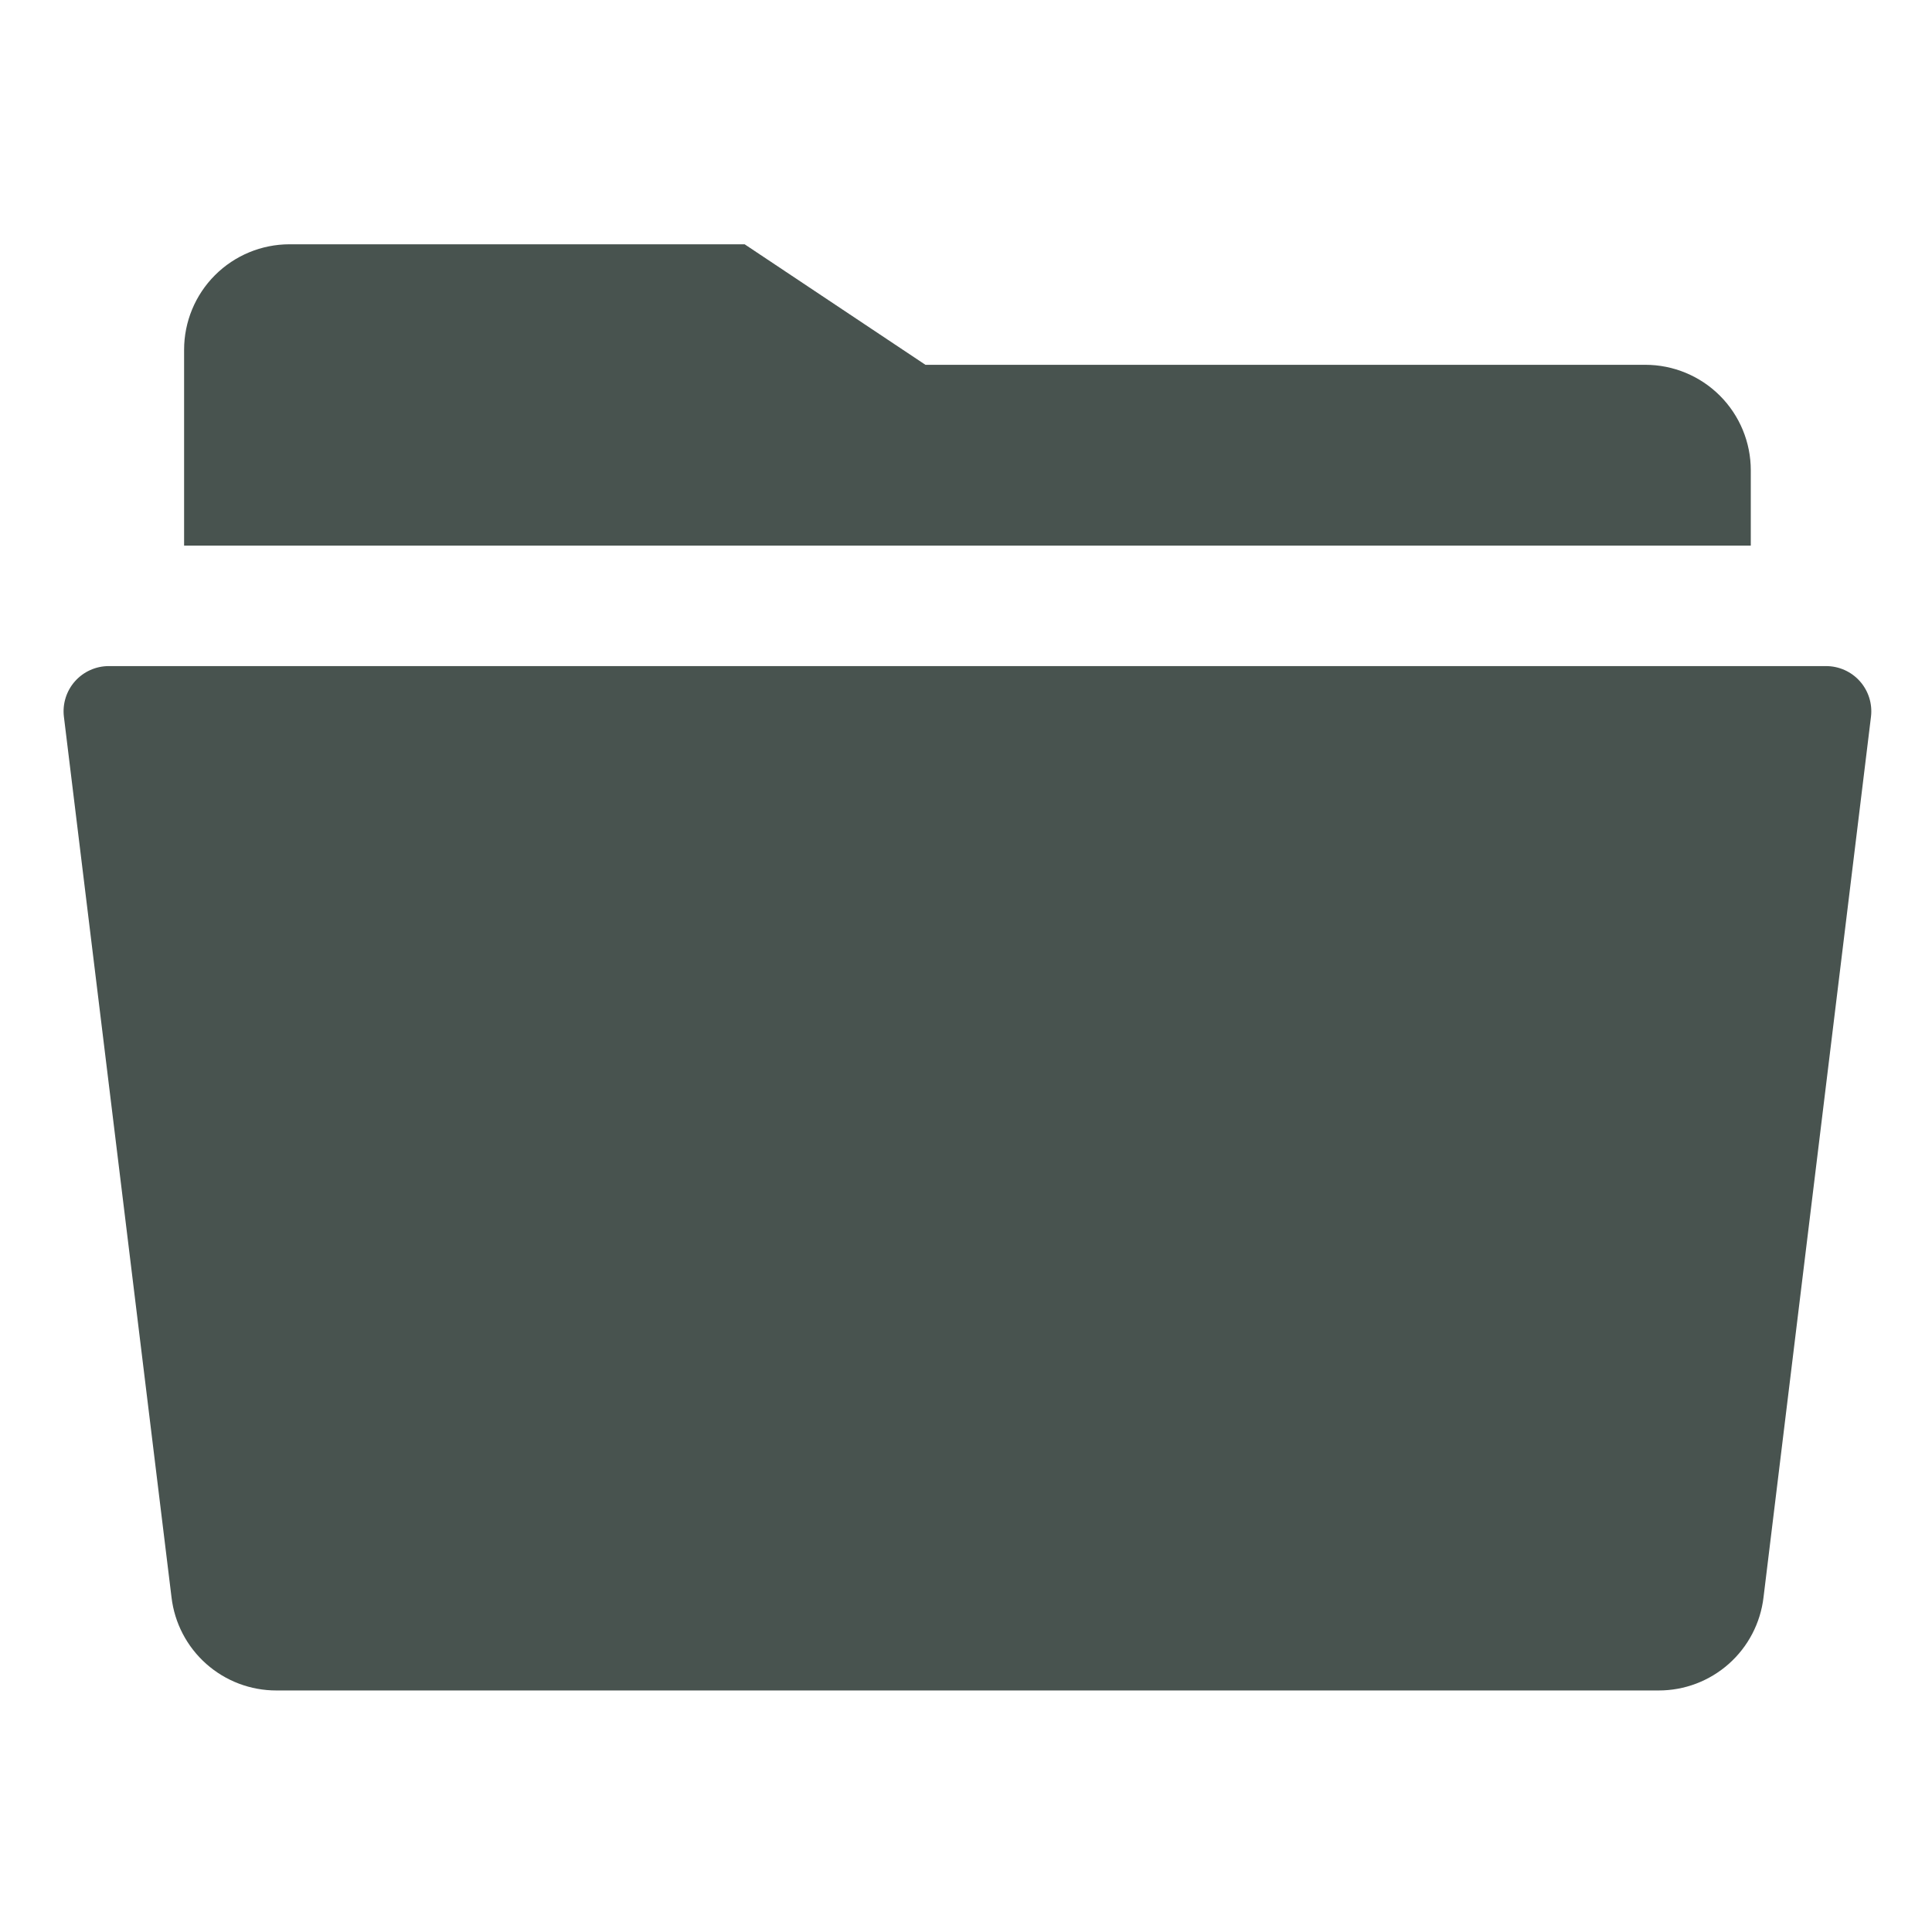 <svg width="16" height="16" viewBox="0 0 513 513" fill="none" xmlns="http://www.w3.org/2000/svg">
<path d="M16.963 190.266L45.543 424.136C46.345 430.958 49.627 437.247 54.764 441.806C59.901 446.366 66.534 448.879 73.403 448.866H440.403C447.272 448.879 453.905 446.366 459.042 441.806C464.179 437.247 467.461 430.958 468.263 424.136L496.803 190.266C497.001 188.583 496.84 186.878 496.331 185.262C495.822 183.646 494.977 182.156 493.851 180.89C492.725 179.624 491.344 178.611 489.798 177.918C488.252 177.224 486.577 176.866 484.883 176.866H28.883C27.189 176.866 25.514 177.224 23.968 177.918C22.422 178.611 21.041 179.624 19.915 180.89C18.789 182.156 17.944 183.646 17.435 185.262C16.926 186.878 16.765 188.583 16.963 190.266ZM464.883 124.866C464.883 117.44 461.933 110.318 456.682 105.067C451.431 99.816 444.309 96.866 436.883 96.866H245.723L197.723 64.866H76.883C69.457 64.866 62.335 67.816 57.084 73.067C51.833 78.318 48.883 85.44 48.883 92.866V144.866H464.883V124.866Z" fill="#48534F"/>
</svg>
